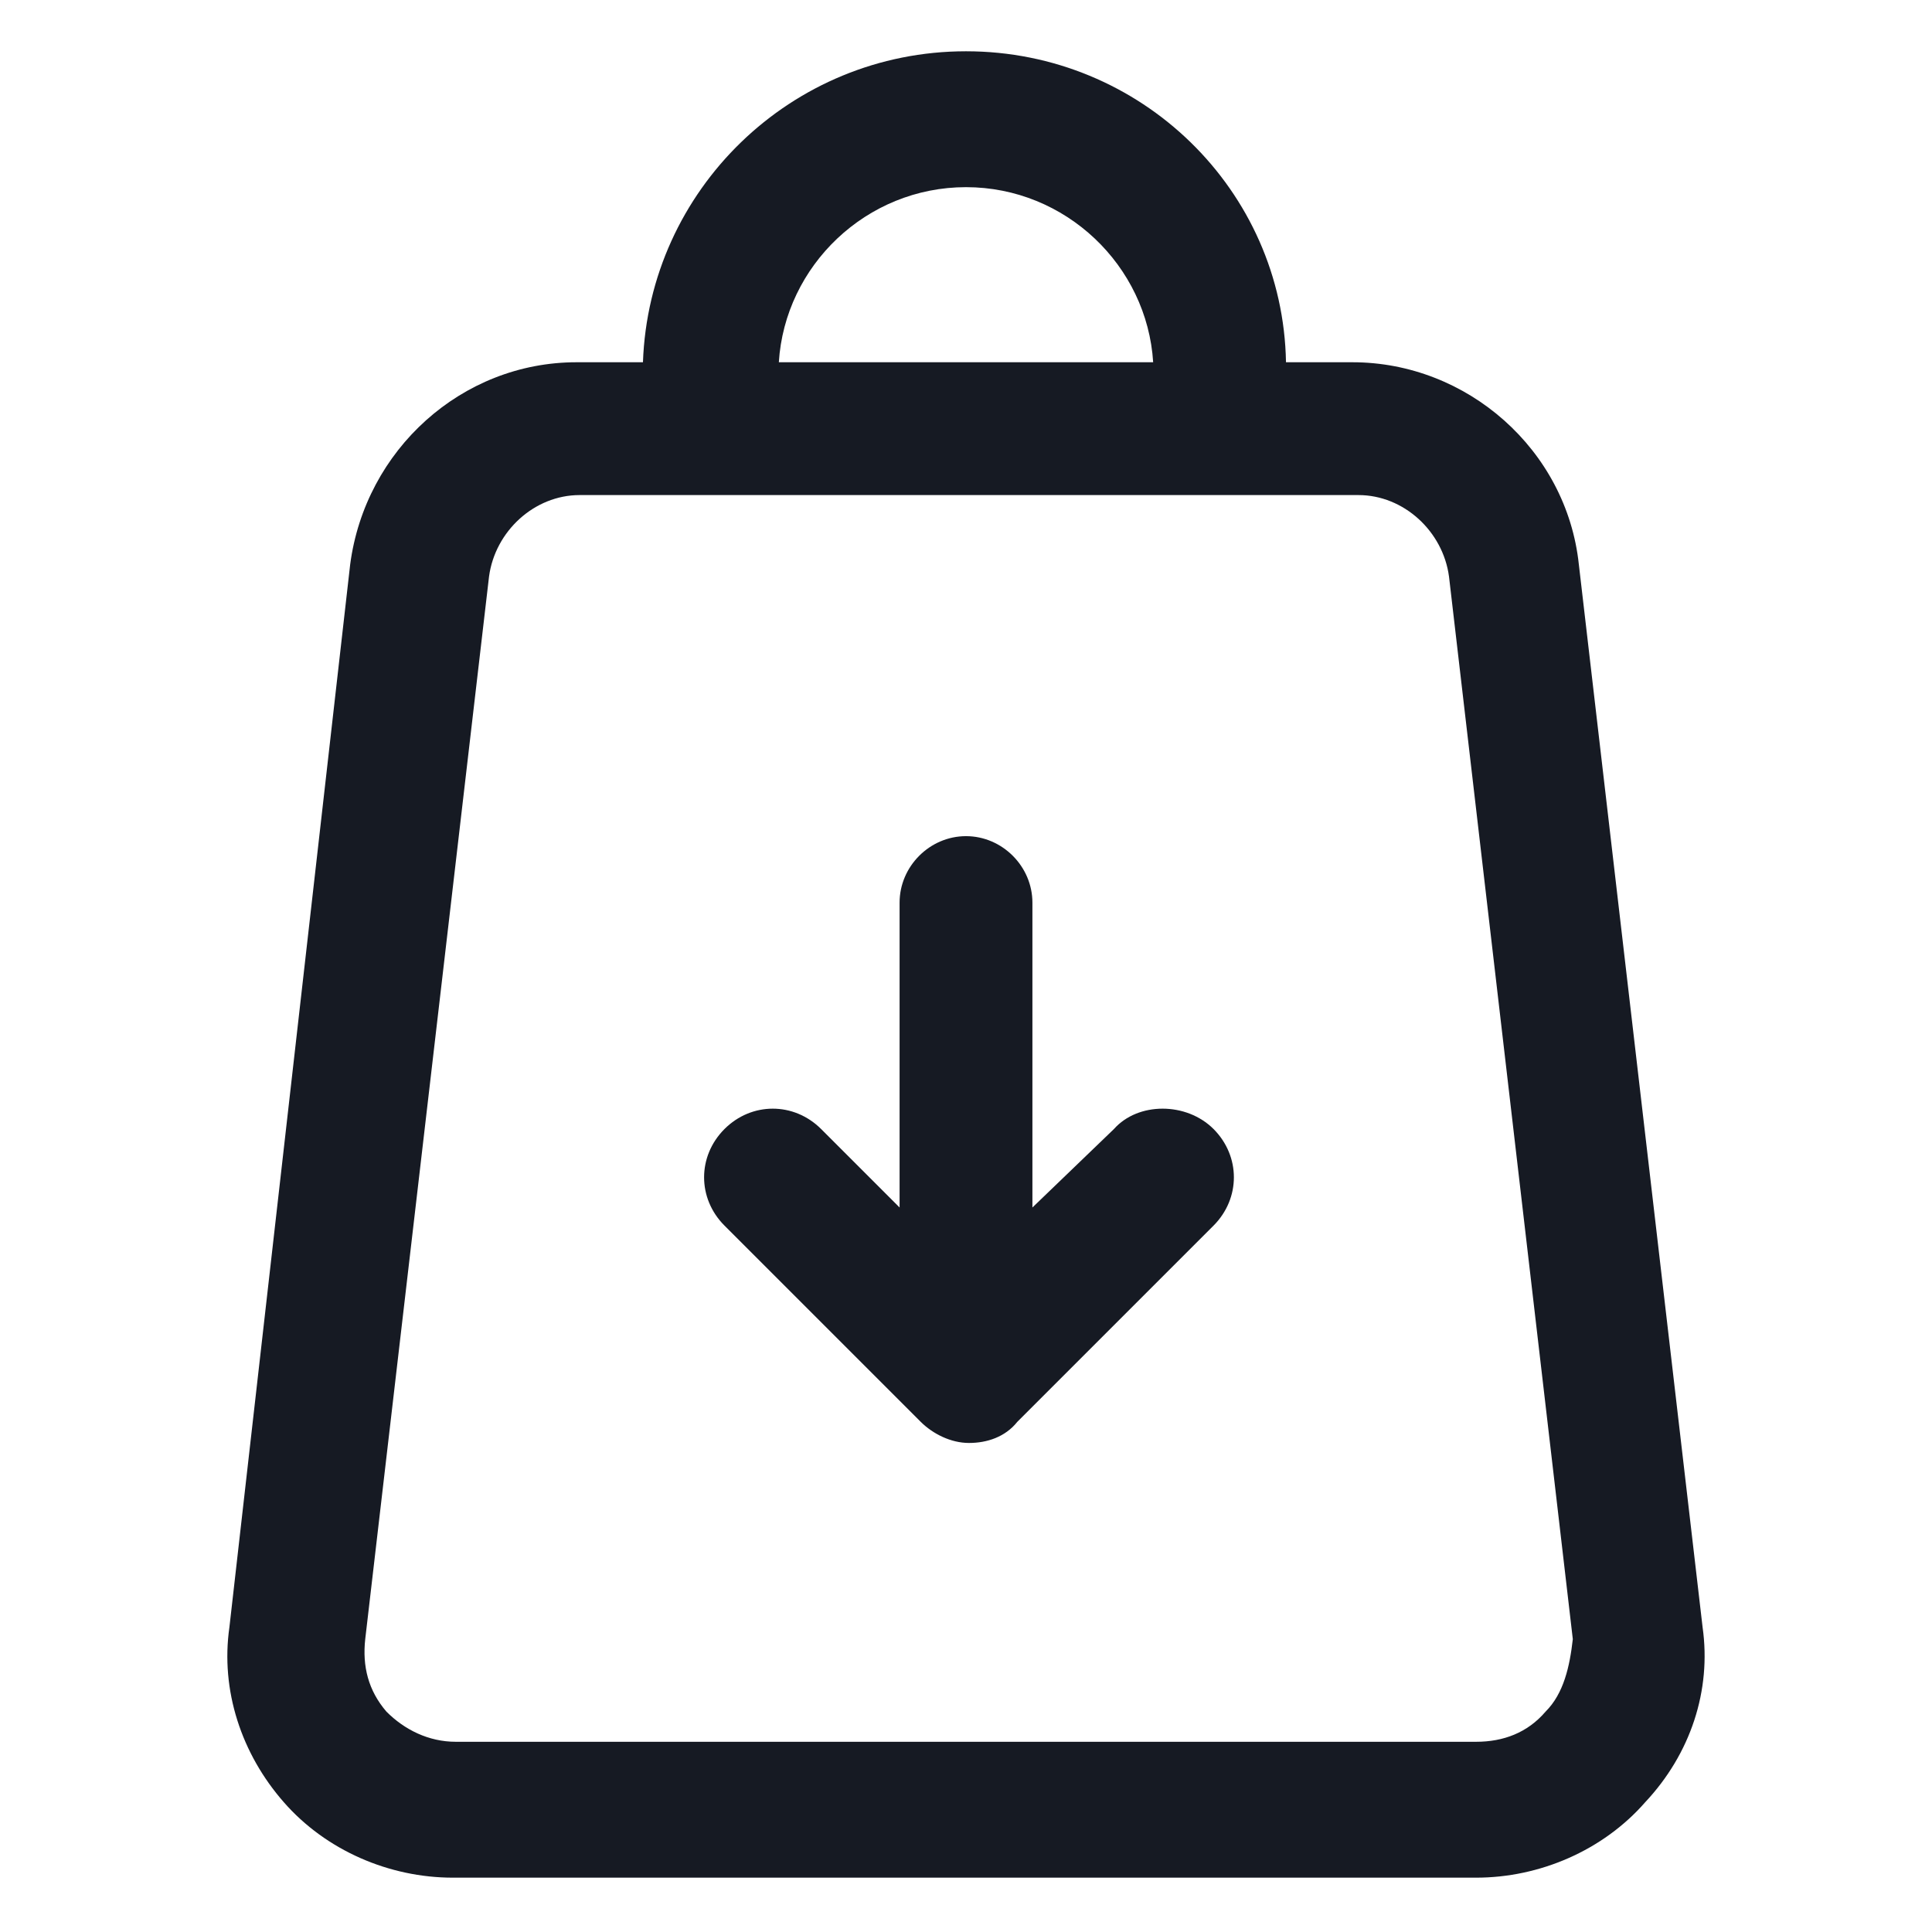 <svg width="24" height="24" viewBox="0 0 24 24" fill="none" xmlns="http://www.w3.org/2000/svg">
<path d="M21.15 20.212L19.613 7.012C19.462 5.587 18.225 4.5 16.8 4.5H15.975C15.938 2.362 14.175 0.637 12 0.637C9.825 0.637 8.062 2.362 7.987 4.5H7.162C5.737 4.5 4.537 5.587 4.35 7.012L2.85 20.212C2.737 21 3 21.788 3.525 22.387C4.05 22.988 4.837 23.325 5.625 23.325H18.337C19.125 23.325 19.913 22.988 20.438 22.387C21 21.788 21.262 21 21.15 20.212ZM12 2.325C13.238 2.325 14.25 3.3 14.325 4.5H9.675C9.75 3.3 10.762 2.325 12 2.325ZM19.2 21.262C18.975 21.525 18.675 21.637 18.337 21.637H5.662C5.325 21.637 5.025 21.488 4.8 21.262C4.575 21 4.5 20.7 4.537 20.362L6.075 7.162C6.15 6.6 6.637 6.15 7.2 6.15H8.925H15.15H16.875C17.438 6.15 17.925 6.6 18 7.162L19.538 20.362C19.5 20.7 19.425 21.038 19.2 21.262Z" fill="#161A23"/>
<path d="M13.838 14.025L12.825 15V11.213C12.825 10.762 12.45 10.387 12 10.387C11.55 10.387 11.175 10.762 11.175 11.213V15L10.2 14.025C9.862 13.688 9.337 13.688 9 14.025C8.662 14.363 8.662 14.887 9 15.225L11.438 17.663C11.588 17.812 11.812 17.925 12.037 17.925C12.262 17.925 12.488 17.85 12.637 17.663L15.075 15.225C15.412 14.887 15.412 14.363 15.075 14.025C14.738 13.688 14.137 13.688 13.838 14.025Z" fill="#161A23"/>
</svg>
